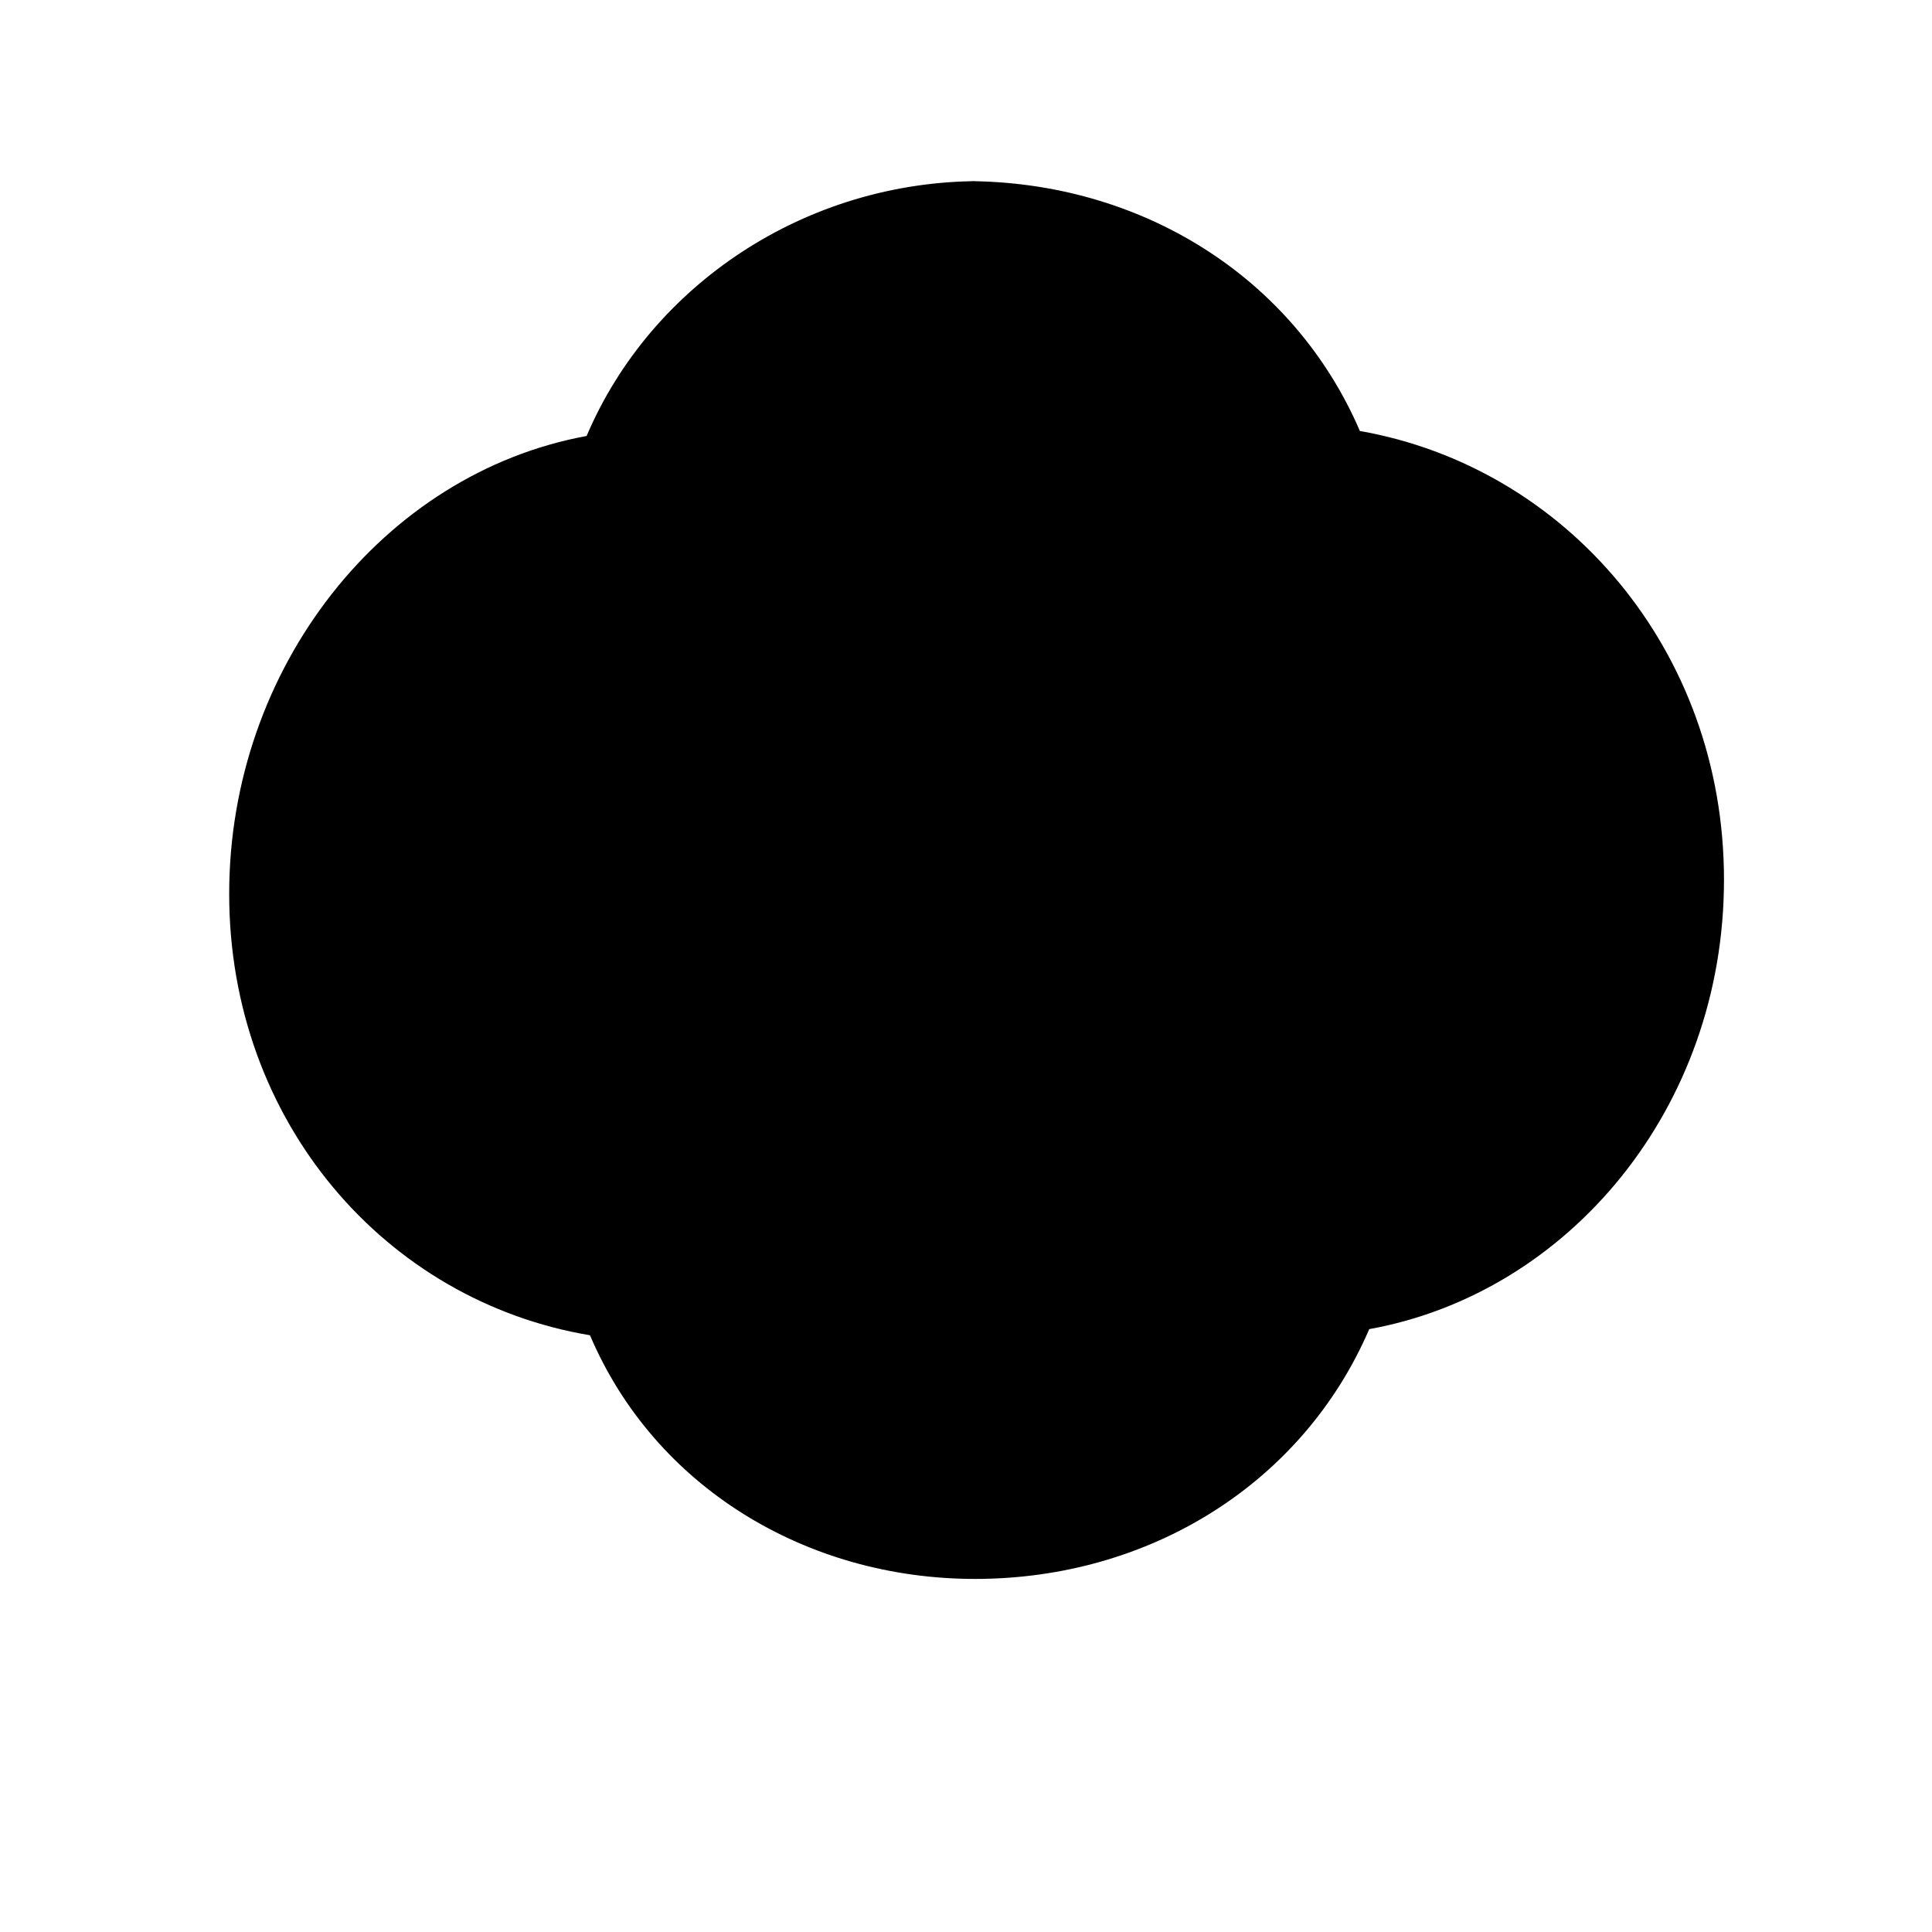 <svg xmlns="http://www.w3.org/2000/svg" viewBox="0 0 24 24" class="icon icon-hive-social">
  <path d="M12,2.25 C14.165,2.25 16.068,3.436 16.893,5.354 C19.448,5.803 21.416,8.071 21.416,10.928 C21.416,13.764 19.489,16.063 17.009,16.511 C16.184,18.428 14.279,19.614 12.113,19.614 C10.016,19.614 8.13,18.47 7.329,16.587 C4.791,16.163 2.847,13.933 2.847,11.104 C2.847,8.296 4.761,5.879 7.287,5.416 C8.088,3.533 10.013,2.25 12.176,2.25 Z"></path>
  <circle cx="12" cy="12" r="2.75"></circle>
</svg>